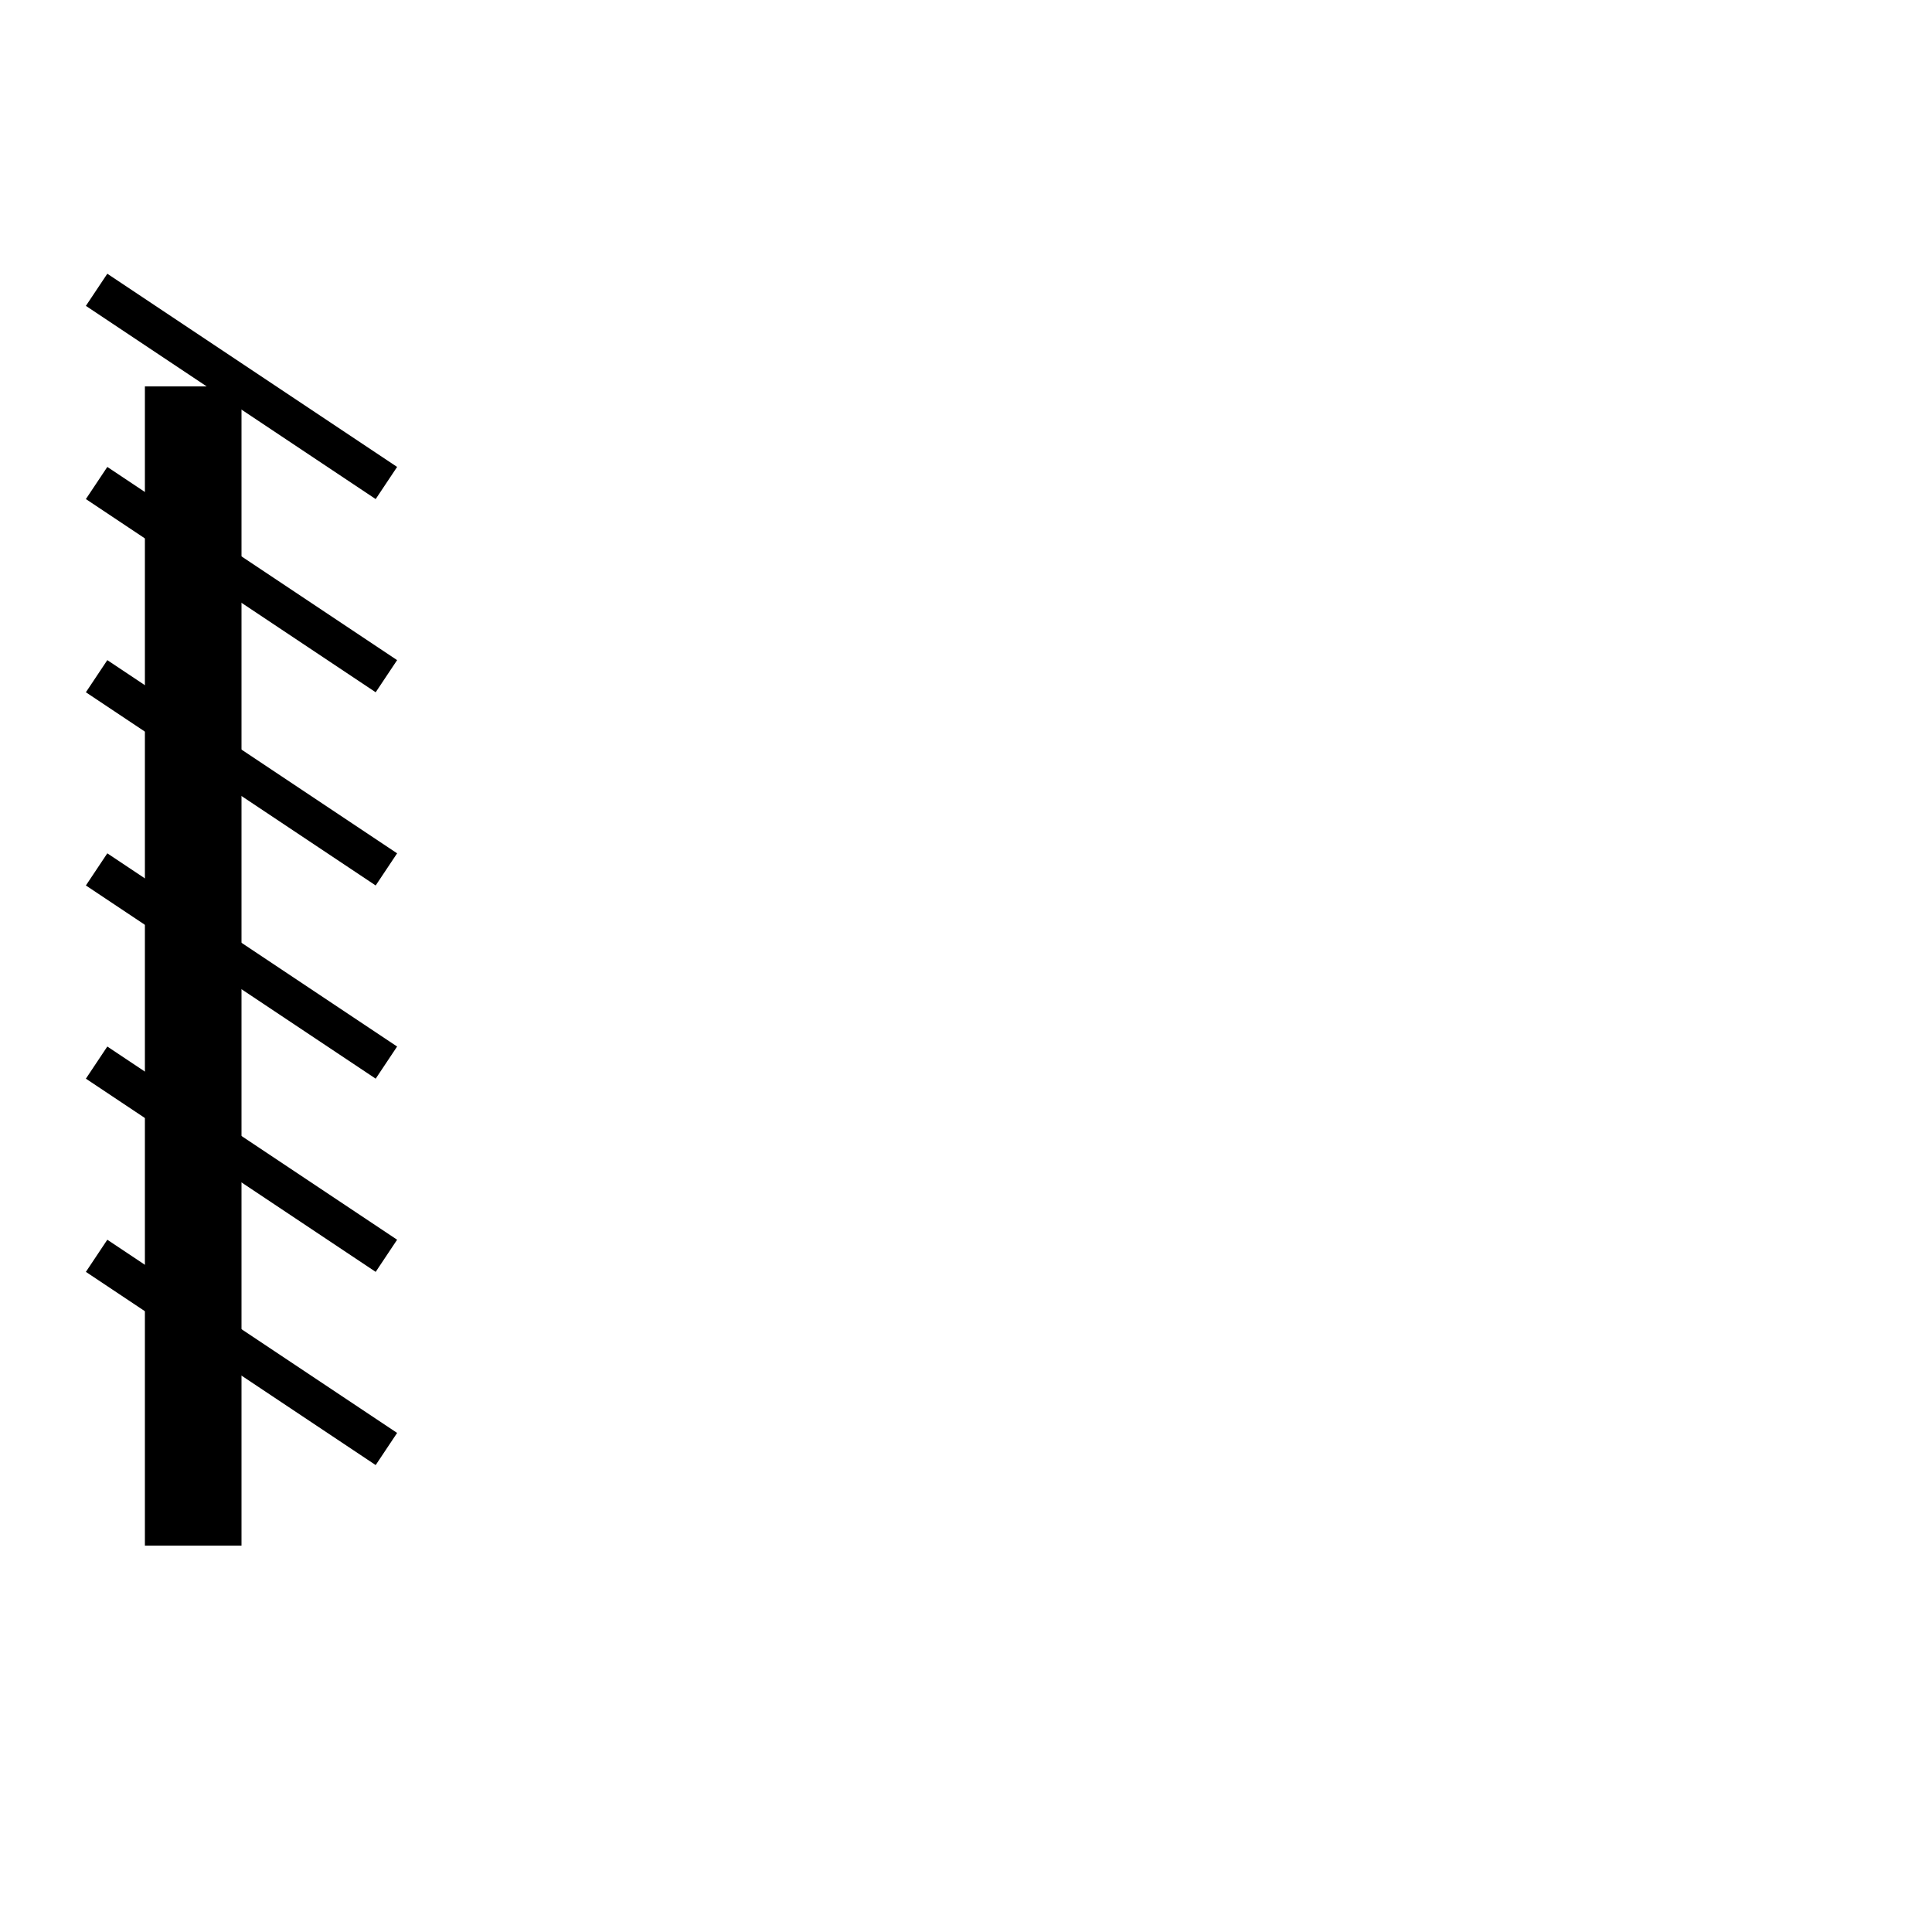 <svg xmlns="http://www.w3.org/2000/svg" viewBox="0 0 100 100">
    <path d="M10 20 V 80" stroke="currentColor" stroke-width="5" fill="none"/>
    <path d="M5 15 L 20 25 M5 25 L 20 35 M5 35 L 20 45 M5 45 L 20 55 M5 55 L 20 65 M5 65 L 20 75" stroke="currentColor" stroke-width="2" fill="none"/>
</svg>